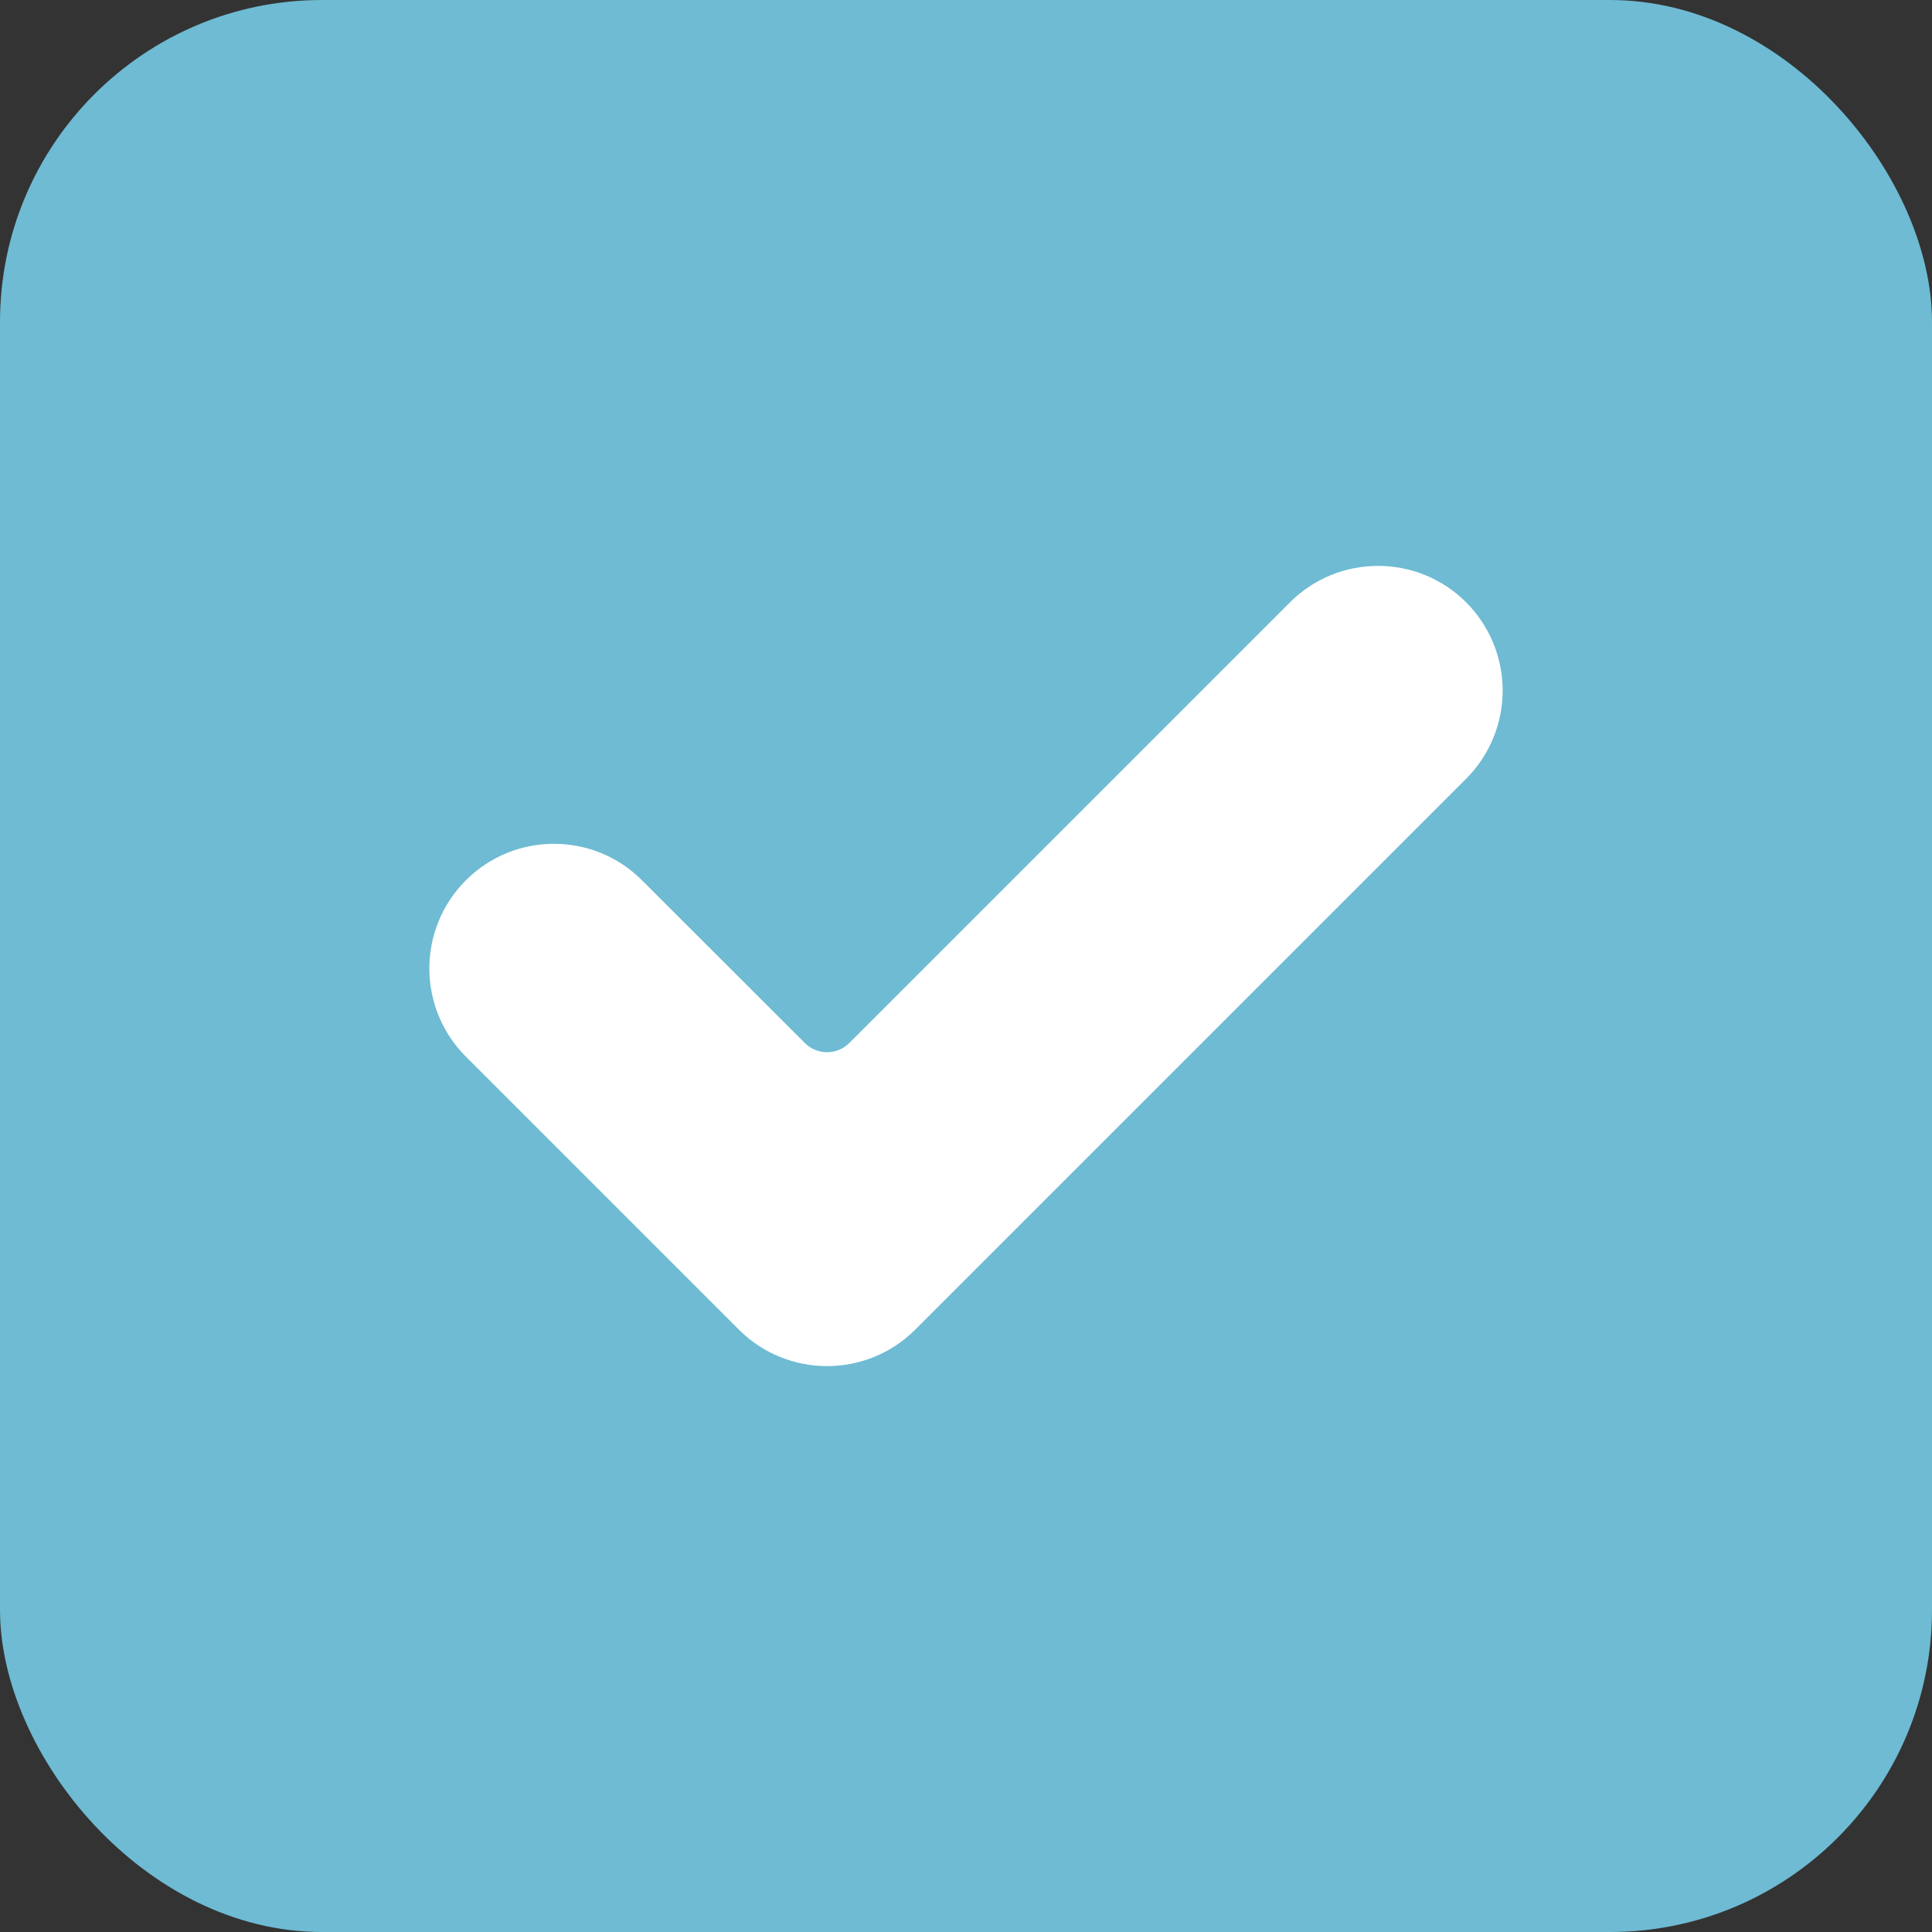 <svg width="18" height="18" viewBox="0 0 18 18" fill="none" xmlns="http://www.w3.org/2000/svg">
<rect x="0" y="0" width="18" height="18" fill="#333333" stroke="none"/>
<rect width="18" height="18" rx="3" fill="#6EBBD3"/>
<path d="M8.527 12.388C8.073 12.841 7.338 12.841 6.884 12.388L4.34 9.844C3.887 9.39 3.887 8.655 4.34 8.202C4.793 7.748 5.529 7.748 5.982 8.202L7.498 9.717C7.613 9.832 7.798 9.832 7.913 9.717L12.018 5.612C12.471 5.159 13.207 5.159 13.66 5.612C13.878 5.83 14 6.126 14 6.434C14 6.741 13.878 7.037 13.66 7.255L8.527 12.388Z" fill="white"/>
</svg>
